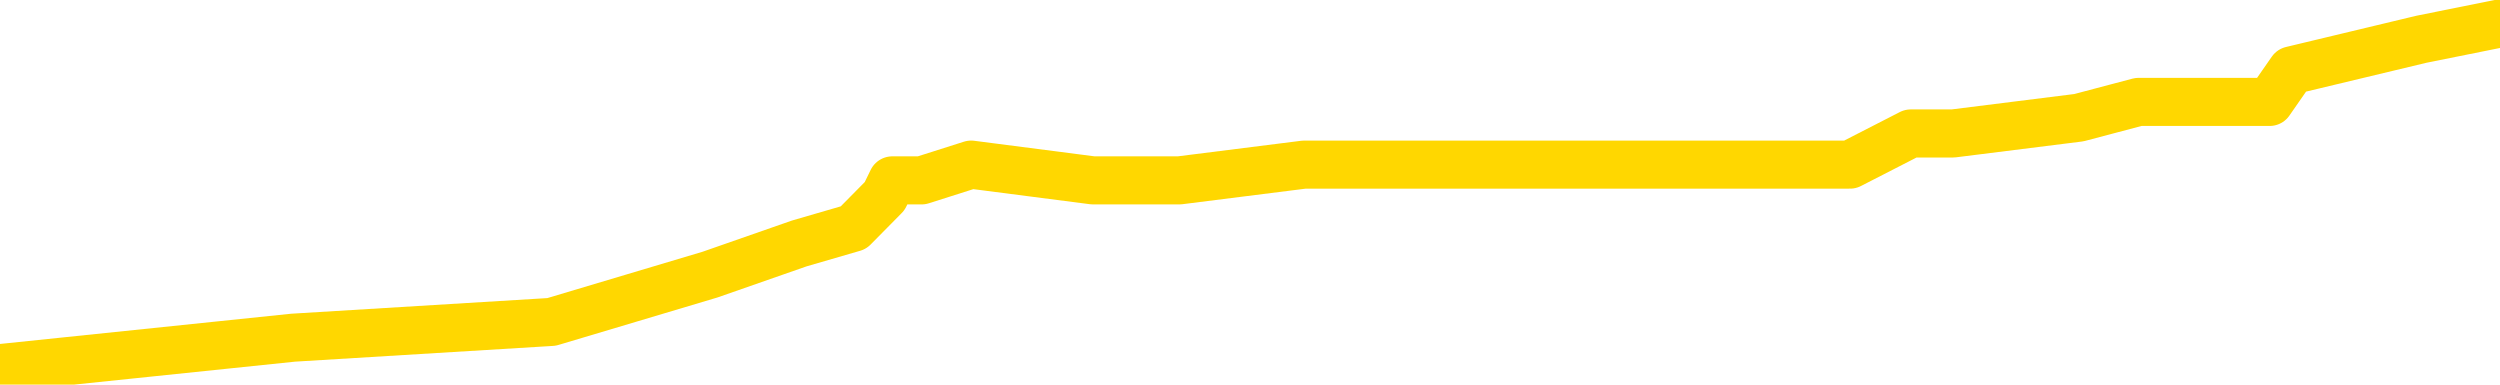 <svg xmlns="http://www.w3.org/2000/svg" version="1.1" viewBox="0 0 6500 1000">
	<path fill="none" stroke="gold" stroke-width="125" stroke-linecap="round" stroke-linejoin="round" d="M0 42871  L-255619 42871 L-255435 42830 L-254944 42749 L-254651 42708 L-254339 42626 L-254105 42585 L-254052 42504 L-253992 42422 L-253839 42381 L-253799 42299 L-253666 42258 L-253374 42218 L-252833 42218 L-252223 42177 L-252175 42177 L-251535 42136 L-251501 42136 L-250976 42136 L-250843 42095 L-250453 42013 L-250125 41932 L-250008 41850 L-249796 41768 L-249079 41768 L-248510 41727 L-248402 41727 L-248228 41687 L-248006 41605 L-247605 41564 L-247579 41482 L-246651 41401 L-246564 41319 L-246481 41237 L-246411 41156 L-246114 41115 L-245962 41033 L-244072 41074 L-243971 41074 L-243709 41074 L-243415 41115 L-243274 41033 L-243025 41033 L-242989 40992 L-242831 40951 L-242368 40870 L-242114 40829 L-241902 40747 L-241651 40706 L-241302 40665 L-240375 40584 L-240281 40502 L-239870 40461 L-238699 40379 L-237510 40339 L-237418 40257 L-237391 40175 L-237125 40093 L-236826 40012 L-236697 39930 L-236659 39848 L-235845 39848 L-235461 39889 L-234400 39930 L-234339 39930 L-234074 40747 L-233603 41523 L-233410 42299 L-233147 43075 L-232810 43035 L-232674 42994 L-232219 42953 L-231475 42912 L-231458 42871 L-231293 42790 L-231225 42790 L-230708 42749 L-229680 42749 L-229484 42708 L-228995 42667 L-228633 42626 L-228224 42626 L-227839 42667 L-226135 42667 L-226037 42667 L-225965 42667 L-225904 42667 L-225720 42626 L-225383 42626 L-224743 42585 L-224666 42544 L-224604 42544 L-224418 42504 L-224338 42504 L-224161 42463 L-224142 42422 L-223912 42422 L-223524 42381 L-222635 42381 L-222596 42340 L-222508 42299 L-222481 42218 L-221472 42177 L-221323 42095 L-221298 42054 L-221166 42013 L-221126 41973 L-219867 41932 L-219810 41932 L-219270 41891 L-219217 41891 L-219171 41891 L-218776 41850 L-218636 41809 L-218436 41768 L-218290 41768 L-218125 41768 L-217848 41809 L-217489 41809 L-216937 41768 L-216292 41727 L-216033 41646 L-215880 41605 L-215479 41564 L-215438 41523 L-215318 41482 L-215256 41523 L-215242 41523 L-215148 41523 L-214855 41482 L-214704 41319 L-214373 41237 L-214296 41156 L-214220 41115 L-213993 40992 L-213927 40910 L-213699 40829 L-213647 40747 L-213482 40706 L-212476 40665 L-212293 40625 L-211742 40584 L-211349 40502 L-210951 40461 L-210101 40379 L-210023 40339 L-209444 40298 L-209003 40298 L-208762 40257 L-208604 40257 L-208204 40175 L-208183 40175 L-207738 40134 L-207333 40093 L-207197 40012 L-207022 39930 L-206885 39848 L-206635 39767 L-205635 39726 L-205553 39685 L-205417 39644 L-205379 39603 L-204489 39562 L-204273 39522 L-203830 39481 L-203713 39440 L-203656 39399 L-202980 39399 L-202879 39358 L-202850 39358 L-201509 39317 L-201103 39276 L-201063 39236 L-200135 39195 L-200037 39154 L-199904 39113 L-199500 39072 L-199474 39031 L-199381 38991 L-199164 38950 L-198753 38868 L-197599 38786 L-197308 38705 L-197279 38623 L-196671 38582 L-196421 38500 L-196401 38459 L-195472 38419 L-195421 38337 L-195298 38296 L-195281 38214 L-195125 38174 L-194950 38092 L-194813 38051 L-194756 38010 L-194649 37969 L-194563 37928 L-194330 37888 L-194255 37847 L-193947 37806 L-193829 37765 L-193659 37724 L-193568 37683 L-193465 37683 L-193442 37642 L-193365 37642 L-193267 37561 L-192900 37520 L-192795 37479 L-192292 37438 L-191840 37397 L-191802 37357 L-191778 37316 L-191737 37275 L-191608 37234 L-191508 37193 L-191066 37152 L-190784 37111 L-190191 37071 L-190061 37030 L-189787 36948 L-189634 36907 L-189481 36866 L-189396 36785 L-189318 36744 L-189132 36703 L-189081 36703 L-189054 36662 L-188974 36621 L-188951 36580 L-188668 36499 L-188064 36417 L-187069 36376 L-186771 36335 L-186037 36294 L-185792 36254 L-185702 36213 L-185125 36172 L-184427 36131 L-183674 36090 L-183356 36049 L-182973 35968 L-182896 35927 L-182261 35886 L-182076 35845 L-181988 35845 L-181859 35845 L-181546 35804 L-181496 35763 L-181354 35723 L-181333 35682 L-180365 35641 L-179820 35600 L-179341 35600 L-179280 35600 L-178957 35600 L-178935 35559 L-178873 35559 L-178663 35518 L-178586 35477 L-178531 35437 L-178509 35396 L-178469 35355 L-178454 35314 L-177697 35273 L-177680 35232 L-176881 35191 L-176728 35151 L-175823 35110 L-175317 35069 L-175087 34987 L-175046 34987 L-174931 34946 L-174754 34906 L-174000 34946 L-173865 34906 L-173701 34865 L-173383 34824 L-173207 34742 L-172185 34660 L-172162 34579 L-171910 34538 L-171697 34456 L-171063 34415 L-170826 34334 L-170793 34252 L-170615 34170 L-170535 34089 L-170445 34048 L-170380 33966 L-169940 33884 L-169917 33843 L-169376 33803 L-169120 33762 L-168625 33721 L-167748 33680 L-167711 33639 L-167658 33598 L-167617 33558 L-167500 33517 L-167224 33476 L-167016 33394 L-166819 33312 L-166796 33231 L-166746 33149 L-166707 33108 L-166629 33067 L-166031 32986 L-165971 32945 L-165868 32904 L-165713 32863 L-165081 32822 L-164401 32781 L-164098 32700 L-163751 32659 L-163554 32618 L-163506 32536 L-163185 32495 L-162557 32455 L-162411 32414 L-162374 32373 L-162317 32332 L-162240 32250 L-161999 32250 L-161910 32209 L-161816 32169 L-161523 32128 L-161388 32087 L-161328 32046 L-161291 31964 L-161019 31964 L-160013 31924 L-159837 31883 L-159787 31883 L-159494 31842 L-159302 31760 L-158968 31719 L-158462 31678 L-157900 31597 L-157885 31515 L-157868 31474 L-157768 31392 L-157653 31311 L-157614 31229 L-157576 31188 L-157511 31188 L-157483 31147 L-157344 31188 L-157051 31188 L-157001 31188 L-156896 31188 L-156631 31147 L-156166 31107 L-156022 31107 L-155967 31025 L-155910 30984 L-155719 30943 L-155354 30902 L-155139 30902 L-154945 30902 L-154887 30902 L-154828 30821 L-154674 30780 L-154404 30739 L-153975 30943 L-153959 30943 L-153882 30902 L-153818 30861 L-153688 30575 L-153665 30535 L-153381 30494 L-153333 30453 L-153279 30412 L-152816 30371 L-152777 30371 L-152737 30330 L-152546 30290 L-152066 30249 L-151579 30208 L-151562 30167 L-151524 30126 L-151268 30085 L-151191 30004 L-150961 29963 L-150945 29881 L-150650 29799 L-150208 29758 L-149761 29718 L-149257 29677 L-149103 29636 L-148816 29595 L-148776 29513 L-148445 29473 L-148223 29432 L-147706 29350 L-147630 29309 L-147382 29227 L-147188 29146 L-147128 29105 L-146352 29064 L-146278 29064 L-146047 29023 L-146030 29023 L-145969 28982 L-145773 28941 L-145309 28941 L-145285 28901 L-145156 28901 L-143855 28901 L-143838 28901 L-143761 28860 L-143668 28860 L-143450 28860 L-143298 28819 L-143120 28860 L-143066 28901 L-142779 28941 L-142739 28941 L-142370 28941 L-141929 28941 L-141746 28941 L-141425 28901 L-141130 28901 L-140684 28819 L-140612 28778 L-140150 28696 L-139712 28656 L-139530 28615 L-138076 28533 L-137944 28492 L-137487 28410 L-137261 28370 L-136874 28288 L-136358 28206 L-135404 28125 L-134610 28043 L-133935 28002 L-133510 27920 L-133198 27879 L-132969 27757 L-132285 27634 L-132272 27512 L-132062 27348 L-132040 27308 L-131866 27226 L-130916 27185 L-130648 27103 L-129832 27062 L-129522 26981 L-129484 26940 L-129427 26858 L-128810 26817 L-128172 26736 L-126546 26695 L-125872 26654 L-125230 26654 L-125153 26654 L-125097 26654 L-125061 26654 L-125032 26613 L-124921 26531 L-124903 26491 L-124880 26450 L-124727 26409 L-124673 26327 L-124595 26286 L-124476 26245 L-124378 26205 L-124261 26164 L-123991 26082 L-123722 26041 L-123704 25959 L-123504 25919 L-123357 25837 L-123131 25796 L-122996 25755 L-122688 25714 L-122628 25674 L-122275 25592 L-121926 25551 L-121825 25510 L-121761 25428 L-121701 25388 L-121316 25306 L-120936 25265 L-120831 25224 L-120571 25183 L-120300 25102 L-120141 25061 L-120108 25020 L-120046 24979 L-119905 24938 L-119721 24897 L-119677 24857 L-119388 24857 L-119372 24816 L-119139 24816 L-119078 24775 L-119040 24775 L-118460 24734 L-118326 24693 L-118303 24530 L-118285 24244 L-118267 23917 L-118251 23590 L-118227 23263 L-118211 23018 L-118190 22732 L-118173 22446 L-118150 22283 L-118133 22120 L-118111 21997 L-118095 21915 L-118046 21793 L-117973 21670 L-117939 21466 L-117915 21303 L-117879 21139 L-117838 20976 L-117801 20894 L-117785 20731 L-117761 20608 L-117724 20526 L-117707 20404 L-117684 20322 L-117666 20241 L-117648 20159 L-117632 20077 L-117602 19955 L-117576 19832 L-117531 19791 L-117514 19709 L-117473 19669 L-117424 19587 L-117354 19505 L-117338 19424 L-117322 19342 L-117260 19301 L-117221 19260 L-117182 19219 L-117016 19178 L-116951 19138 L-116935 19097 L-116891 19015 L-116832 18974 L-116620 18933 L-116586 18892 L-116544 18852 L-116466 18811 L-115928 18770 L-115850 18729 L-115746 18647 L-115657 18607 L-115481 18566 L-115130 18525 L-114975 18484 L-114537 18443 L-114380 18402 L-114250 18361 L-113546 18280 L-113345 18239 L-112385 18157 L-111902 18116 L-111803 18116 L-111711 18075 L-111466 18035 L-111393 17994 L-110950 17912 L-110854 17871 L-110839 17830 L-110823 17790 L-110798 17749 L-110332 17708 L-110115 17667 L-109975 17626 L-109681 17585 L-109593 17544 L-109552 17504 L-109522 17463 L-109349 17422 L-109290 17381 L-109214 17340 L-109134 17299 L-109064 17299 L-108755 17258 L-108669 17218 L-108456 17177 L-108420 17136 L-107737 17095 L-107638 17054 L-107433 17013 L-107387 16973 L-107108 16932 L-107046 16891 L-107029 16809 L-106951 16768 L-106643 16687 L-106619 16646 L-106565 16564 L-106542 16523 L-106419 16482 L-106284 16401 L-106040 16360 L-105914 16360 L-105267 16319 L-105251 16319 L-105226 16319 L-105046 16237 L-104970 16196 L-104878 16156 L-104450 16115 L-104034 16074 L-103641 15992 L-103563 15951 L-103544 15910 L-103180 15870 L-102944 15829 L-102716 15788 L-102403 15747 L-102325 15706 L-102244 15625 L-102066 15543 L-102050 15502 L-101785 15420 L-101705 15379 L-101475 15339 L-101249 15298 L-100933 15298 L-100758 15257 L-100397 15257 L-100005 15216 L-99936 15134 L-99872 15093 L-99732 15012 L-99680 14971 L-99578 14889 L-99076 14848 L-98879 14808 L-98632 14767 L-98447 14726 L-98147 14685 L-98071 14644 L-97905 14562 L-97021 14522 L-96992 14440 L-96869 14358 L-96290 14317 L-96213 14276 L-95499 14276 L-95187 14276 L-94974 14276 L-94957 14276 L-94571 14276 L-94046 14195 L-93600 14154 L-93270 14113 L-93117 14072 L-92791 14072 L-92613 14031 L-92531 14031 L-92325 13950 L-92150 13909 L-91221 13868 L-90331 13827 L-90292 13786 L-90064 13786 L-89685 13745 L-88898 13705 L-88663 13664 L-88587 13623 L-88230 13582 L-87658 13500 L-87391 13459 L-87005 13419 L-86901 13419 L-86731 13419 L-86113 13419 L-85901 13419 L-85594 13419 L-85541 13378 L-85413 13337 L-85360 13296 L-85241 13255 L-84904 13174 L-83945 13133 L-83814 13051 L-83612 13010 L-82981 12969 L-82669 12928 L-82256 12888 L-82228 12847 L-82083 12806 L-81663 12765 L-80330 12765 L-80283 12724 L-80155 12642 L-80138 12602 L-79560 12520 L-79354 12479 L-79325 12438 L-79284 12397 L-79226 12357 L-79189 12316 L-79111 12275 L-78968 12234 L-78513 12193 L-78395 12152 L-78110 12111 L-77737 12071 L-77641 12030 L-77314 11989 L-76960 11948 L-76790 11907 L-76742 11866 L-76633 11825 L-76544 11785 L-76516 11744 L-76440 11662 L-76137 11621 L-76103 11540 L-76031 11499 L-75663 11458 L-75328 11417 L-75247 11417 L-75027 11376 L-74856 11335 L-74828 11294 L-74331 11254 L-73782 11172 L-72901 11131 L-72803 11049 L-72726 11008 L-72451 10968 L-72204 10886 L-72130 10845 L-72068 10763 L-71950 10723 L-71907 10682 L-71797 10641 L-71720 10559 L-71020 10518 L-70774 10477 L-70735 10437 L-70578 10396 L-69979 10396 L-69752 10396 L-69660 10396 L-69185 10396 L-68587 10314 L-68068 10273 L-68047 10232 L-67901 10191 L-67581 10191 L-67039 10191 L-66807 10191 L-66637 10191 L-66151 10151 L-65923 10110 L-65838 10069 L-65492 10028 L-65166 10028 L-64643 9987 L-64315 9946 L-63715 9906 L-63517 9824 L-63465 9783 L-63425 9742 L-63144 9701 L-62459 9620 L-62149 9579 L-62124 9497 L-61933 9456 L-61710 9415 L-61624 9375 L-60960 9293 L-60936 9252 L-60714 9170 L-60384 9129 L-60032 9048 L-59828 9007 L-59595 8925 L-59337 8884 L-59148 8803 L-59100 8762 L-58873 8721 L-58839 8680 L-58682 8639 L-58468 8598 L-58295 8558 L-58203 8517 L-57926 8476 L-57682 8435 L-57367 8394 L-56941 8394 L-56904 8394 L-56420 8394 L-56187 8394 L-55975 8353 L-55749 8312 L-55199 8312 L-54952 8272 L-54118 8272 L-54062 8231 L-54040 8190 L-53882 8149 L-53421 8108 L-53380 8067 L-53040 7986 L-52907 7945 L-52684 7904 L-52112 7863 L-51640 7822 L-51445 7781 L-51253 7741 L-51063 7700 L-50961 7659 L-50593 7618 L-50547 7577 L-50465 7536 L-49172 7495 L-49124 7455 L-48855 7455 L-48710 7455 L-48159 7455 L-48042 7414 L-47961 7373 L-47601 7332 L-47378 7291 L-47097 7250 L-46767 7169 L-46259 7128 L-46147 7087 L-46068 7046 L-45904 7005 L-45609 7005 L-45141 7005 L-44944 7046 L-44894 7046 L-44244 7005 L-44122 6964 L-43668 6964 L-43632 6924 L-43164 6883 L-43053 6842 L-43037 6801 L-42821 6801 L-42640 6760 L-42108 6760 L-41079 6760 L-40879 6719 L-40421 6678 L-39473 6597 L-39374 6556 L-39020 6474 L-38959 6433 L-38945 6392 L-38909 6352 L-38540 6311 L-38420 6270 L-38178 6229 L-38014 6188 L-37827 6147 L-37706 6107 L-36636 6025 L-35777 5984 L-35565 5902 L-35468 5861 L-35294 5780 L-34960 5739 L-34889 5698 L-34831 5657 L-34656 5657 L-34267 5616 L-34031 5575 L-33920 5535 L-33803 5494 L-32822 5453 L-32797 5412 L-32203 5330 L-32170 5330 L-32021 5290 L-31737 5249 L-30825 5249 L-29879 5249 L-29726 5208 L-29624 5208 L-29492 5167 L-29349 5126 L-29323 5085 L-29208 5044 L-28990 5004 L-28309 4963 L-28179 4922 L-27876 4881 L-27636 4799 L-27303 4758 L-26665 4718 L-26322 4636 L-26260 4595 L-26105 4595 L-25183 4595 L-24713 4595 L-24669 4595 L-24656 4554 L-24615 4513 L-24593 4473 L-24566 4432 L-24422 4391 L-24000 4350 L-23664 4350 L-23473 4309 L-23045 4309 L-22857 4268 L-22468 4187 L-21934 4146 L-21561 4105 L-21540 4105 L-21290 4064 L-21171 4023 L-21095 3982 L-20960 3941 L-20920 3901 L-20840 3860 L-20446 3819 L-19950 3778 L-19838 3696 L-19665 3656 L-19357 3615 L-18909 3574 L-18587 3533 L-18444 3451 L-18017 3370 L-17864 3288 L-17808 3206 L-16995 3165 L-16975 3125 L-16603 3084 L-16546 3084 L-15417 3043 L-15349 3043 L-14791 3002 L-14596 2961 L-14460 2920 L-14226 2879 L-13879 2839 L-13845 2757 L-13810 2716 L-13741 2634 L-13392 2593 L-13220 2553 L-12735 2512 L-12719 2471 L-12394 2430 L-12236 2389 L-11096 2308 L-11071 2267 L-10879 2185 L-10686 2144 L-10435 2103 L-10418 2062 L-9398 2022 L-9100 1981 L-9025 1940 L-8889 1858 L-8713 1817 L-8136 1736 L-7921 1695 L-7857 1654 L-7726 1613 L-7689 1531 L-7166 1491 L-7028 17585 L-7014 17585 L-6991 17585 L-6971 17585 L-6743 1450 L-5968 1450 L-5926 1450 L-5558 1450 L-5480 1409 L-5428 1368 L-4755 1327 L-4012 1286 L-3588 1286 L-3140 1245 L-2078 1205 L-1767 1123 L-1356 1123 L-1284 1082 L-760 1082 L-666 1082 L-648 1082 L-203 1041 L-18 959 L762 878 L1434 837 L1846 714 L2078 633 L2219 592 L2300 510 L2320 469 L2396 469 L2525 428 L2842 469 L3066 469 L3391 428 L3453 428 L3823 428 L3856 428 L4065 428 L4732 428 L4810 428 L4968 347 L5078 347 L5405 306 L5560 265 L5901 265 L5958 183 L6296 102 L6500 61" />
</svg>
